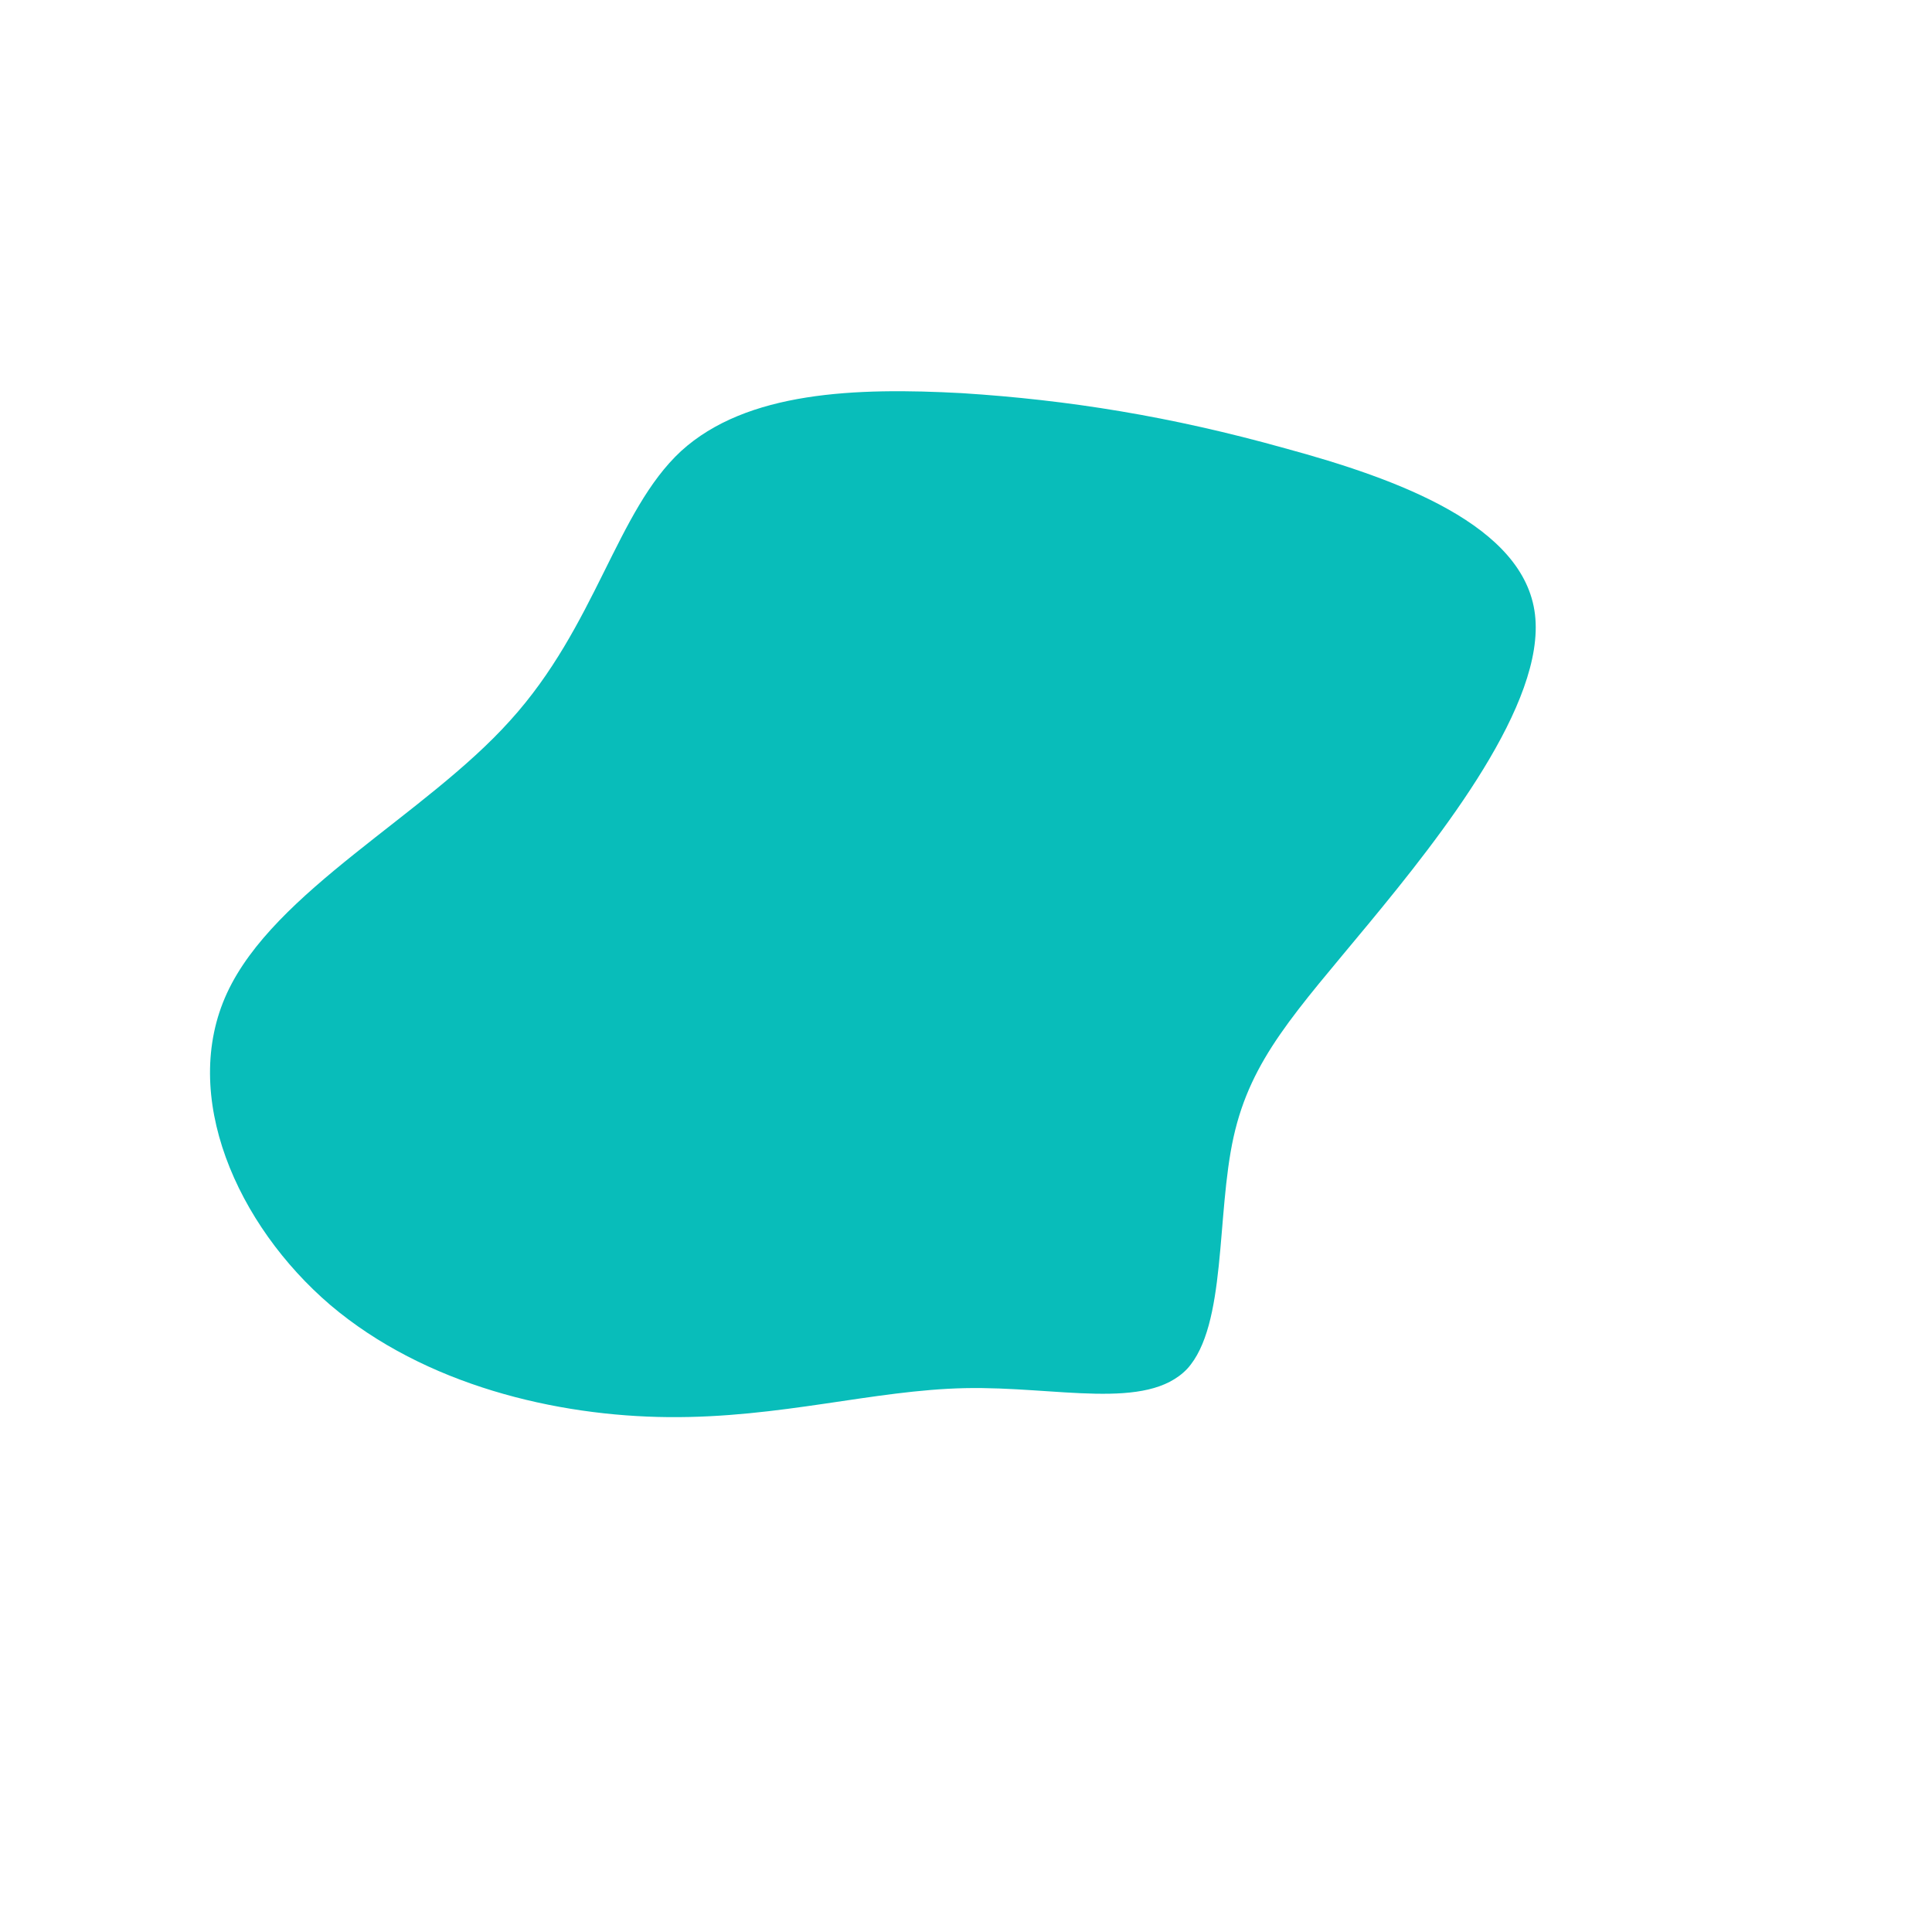 <?xml version="1.0" standalone="no"?>
<svg viewBox="0 0 200 200" xmlns="http://www.w3.org/2000/svg">
  <path fill="#08BDBA" d="M33,-53.6C44.8,-50.4,57.8,-45.6,58.9,-36.4C60,-27.2,49.3,-13.6,41.7,-4.4C34.1,4.8,29.5,9.6,27.7,17.7C25.9,25.8,27,37.2,22.9,41.7C18.7,46.1,9.4,43.5,-0.1,43.7C-9.6,43.9,-19.2,46.8,-30.8,46.7C-42.4,46.6,-56,43.4,-65.8,35.1C-75.5,26.8,-81.4,13.4,-76.5,2.8C-71.6,-7.8,-56,-15.6,-47.2,-25.4C-38.3,-35.2,-36.2,-47.1,-29.5,-53.3C-22.7,-59.5,-11.4,-59.9,-0.4,-59.3C10.6,-58.6,21.2,-56.9,33,-53.6Z" transform="translate(100 100)" />
</svg>
